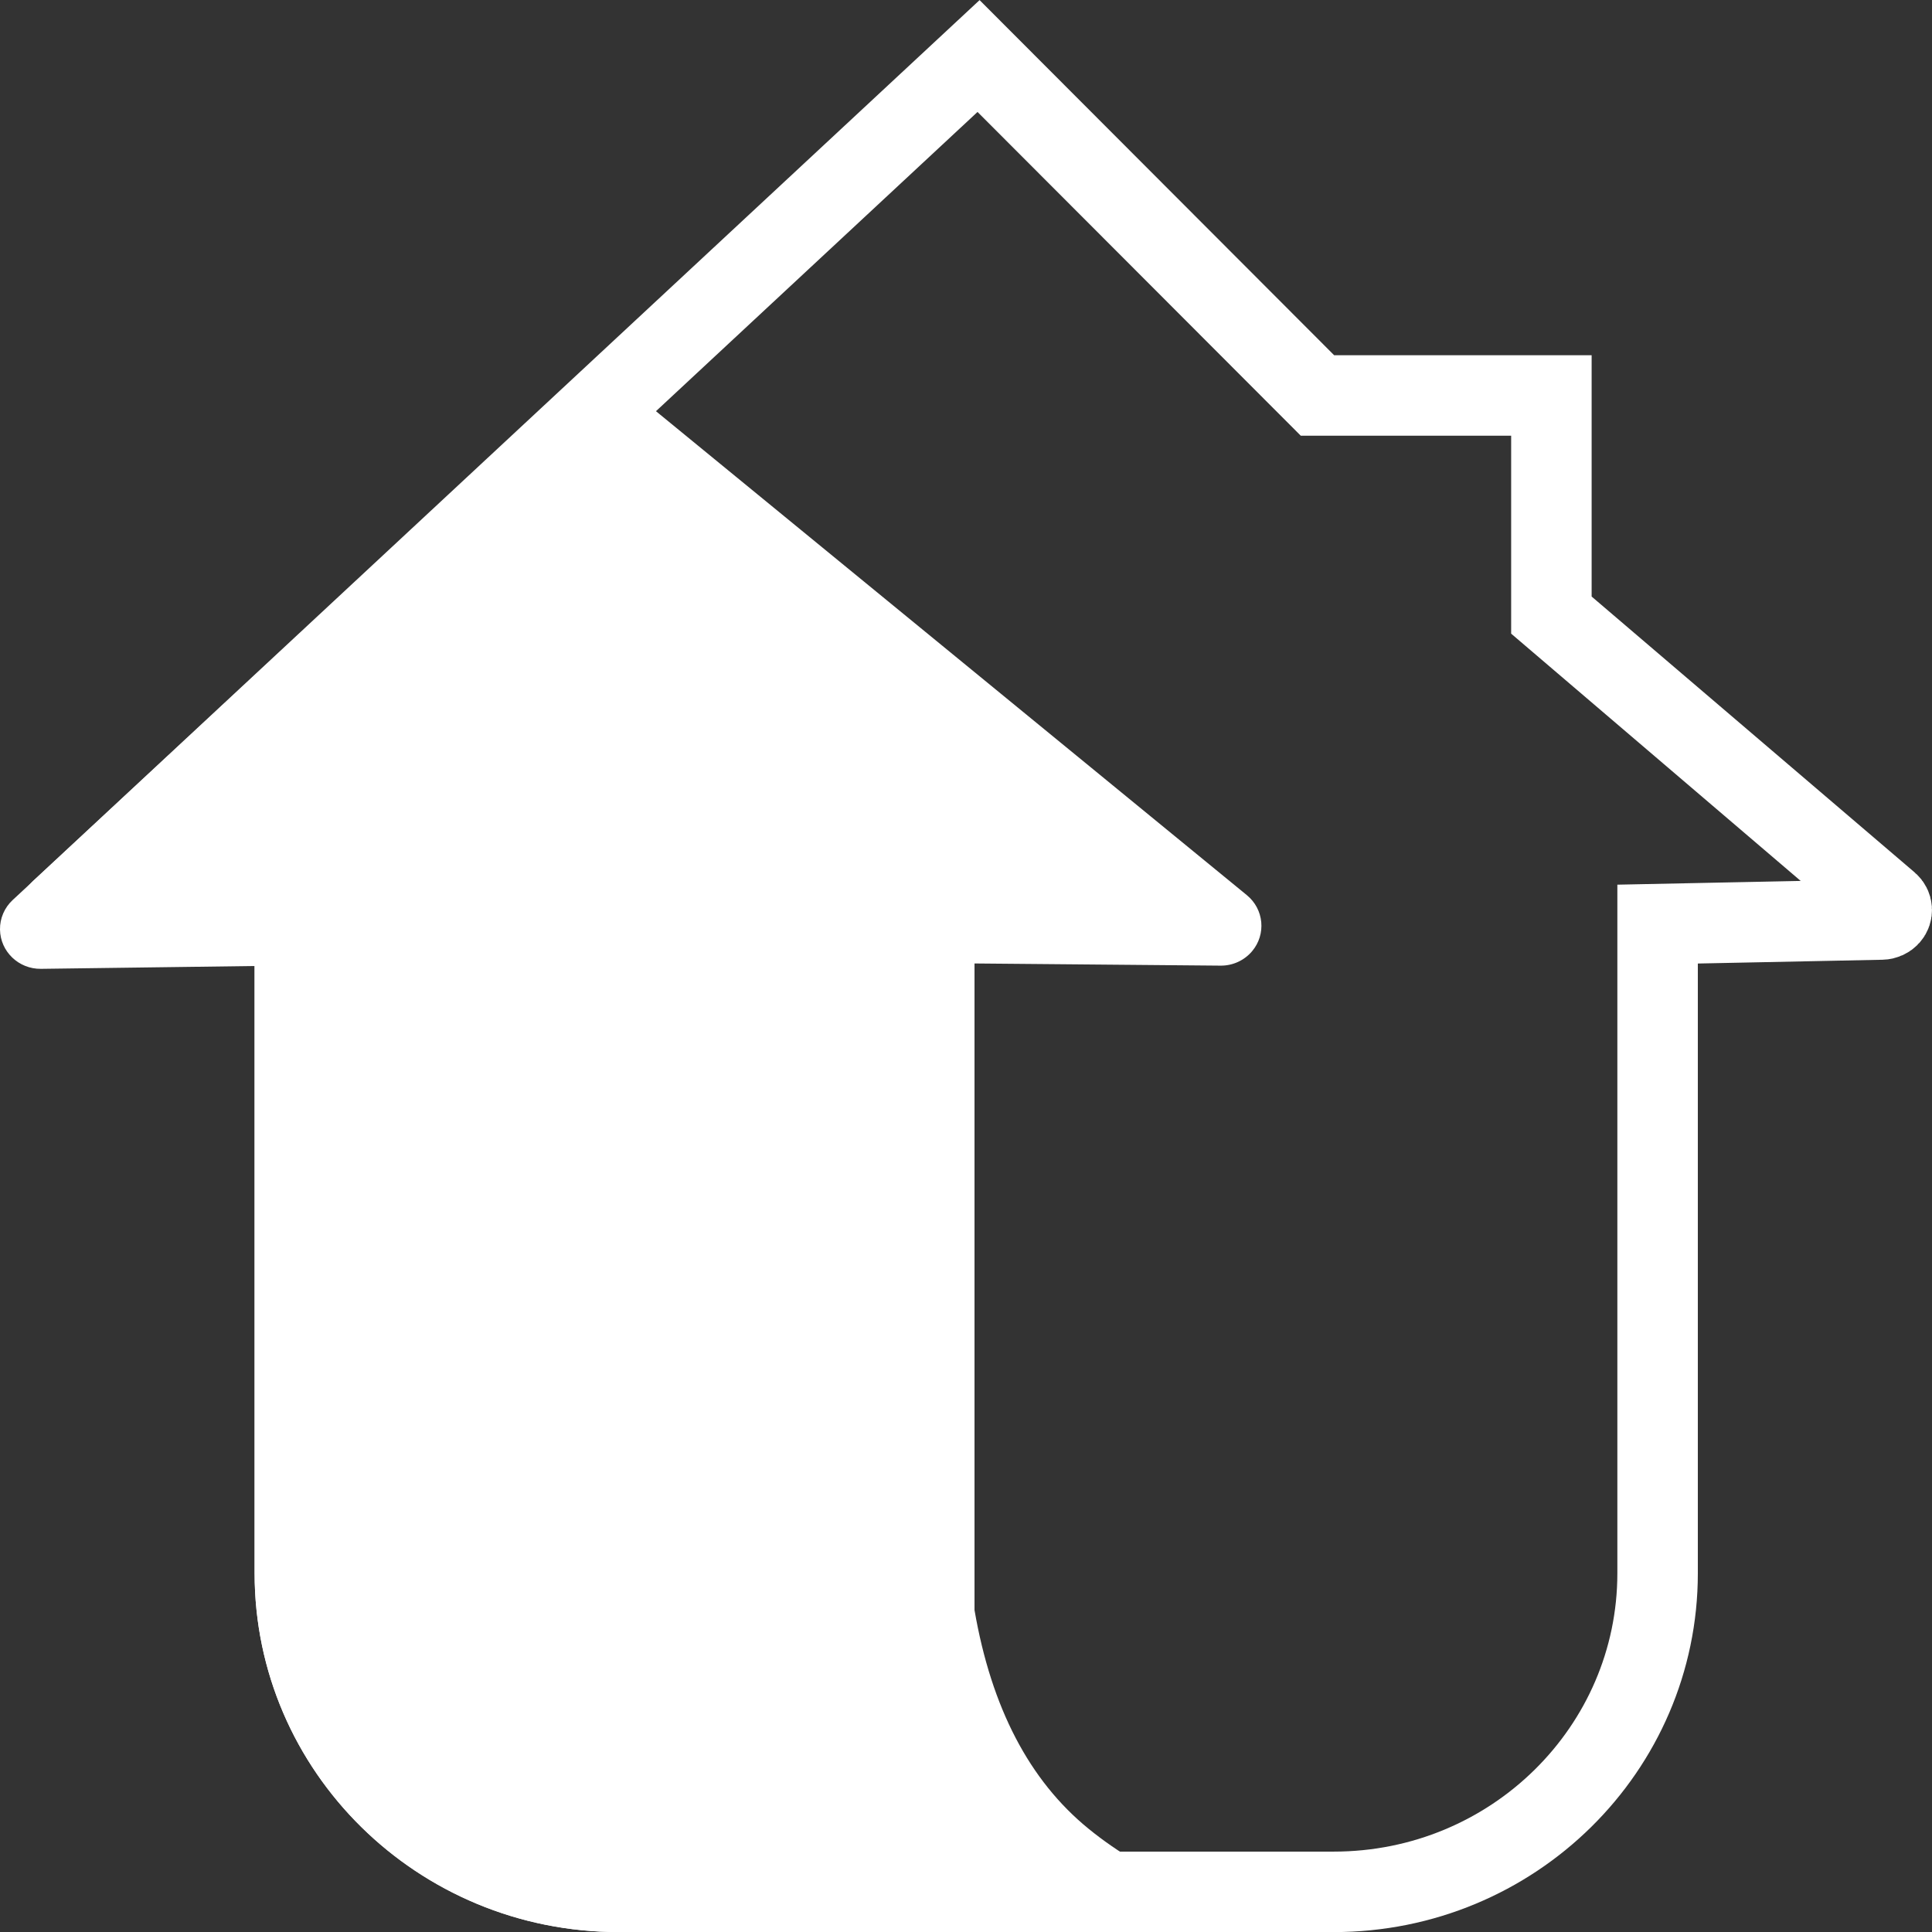 <!-- Generated by IcoMoon.io -->
<svg version="1.1" xmlns="http://www.w3.org/2000/svg" width="32" height="32" viewBox="0 0 32 32">
<rect x="0" y="0" width="32" height="32" fill="#333333" stroke="none"/>
<title>ic_uphome_logo_icon_outline</title>
<path fill="none" stroke="#fff" stroke-linejoin="miter" stroke-linecap="butt" stroke-miterlimit="4" stroke-width="1.333" d="M4.884 15.958v-0.681l-3.766 0.080c-0.104 0.002-0.173-0.077-0.175-0.155v0c-0.001-0.041 0.016-0.083 0.050-0.115 0 0 0 0 0 0l15.215-14.159 5.613 5.622h3.875v3.638l5.582 4.767c0.068 0.058 0.073 0.153 0.017 0.217v0c-0.031 0.035-0.077 0.057-0.129 0.058 0 0 0 0-0 0l-3.711 0.076v10.753c0 2.905-2.393 5.276-5.365 5.276h-11.842c-2.972 0-5.364-2.371-5.364-5.276v-10.099z"></path>
<path fill="#fff" d="M22.097 32h-11.849c-3.331 0-6.031-2.661-6.031-5.943v-10.057l-3.538 0.047c-0.37 0.005-0.674-0.287-0.679-0.651-0.003-0.185 0.074-0.363 0.21-0.489l9.627-8.938 10.814 8.857c0.285 0.233 0.324 0.649 0.087 0.93-0.129 0.152-0.32 0.24-0.521 0.238l-4.076-0.036v10.71c0.279 1.617 0.909 2.824 1.889 3.622s2.336 1.368 4.067 1.711z"></path>
</svg>
